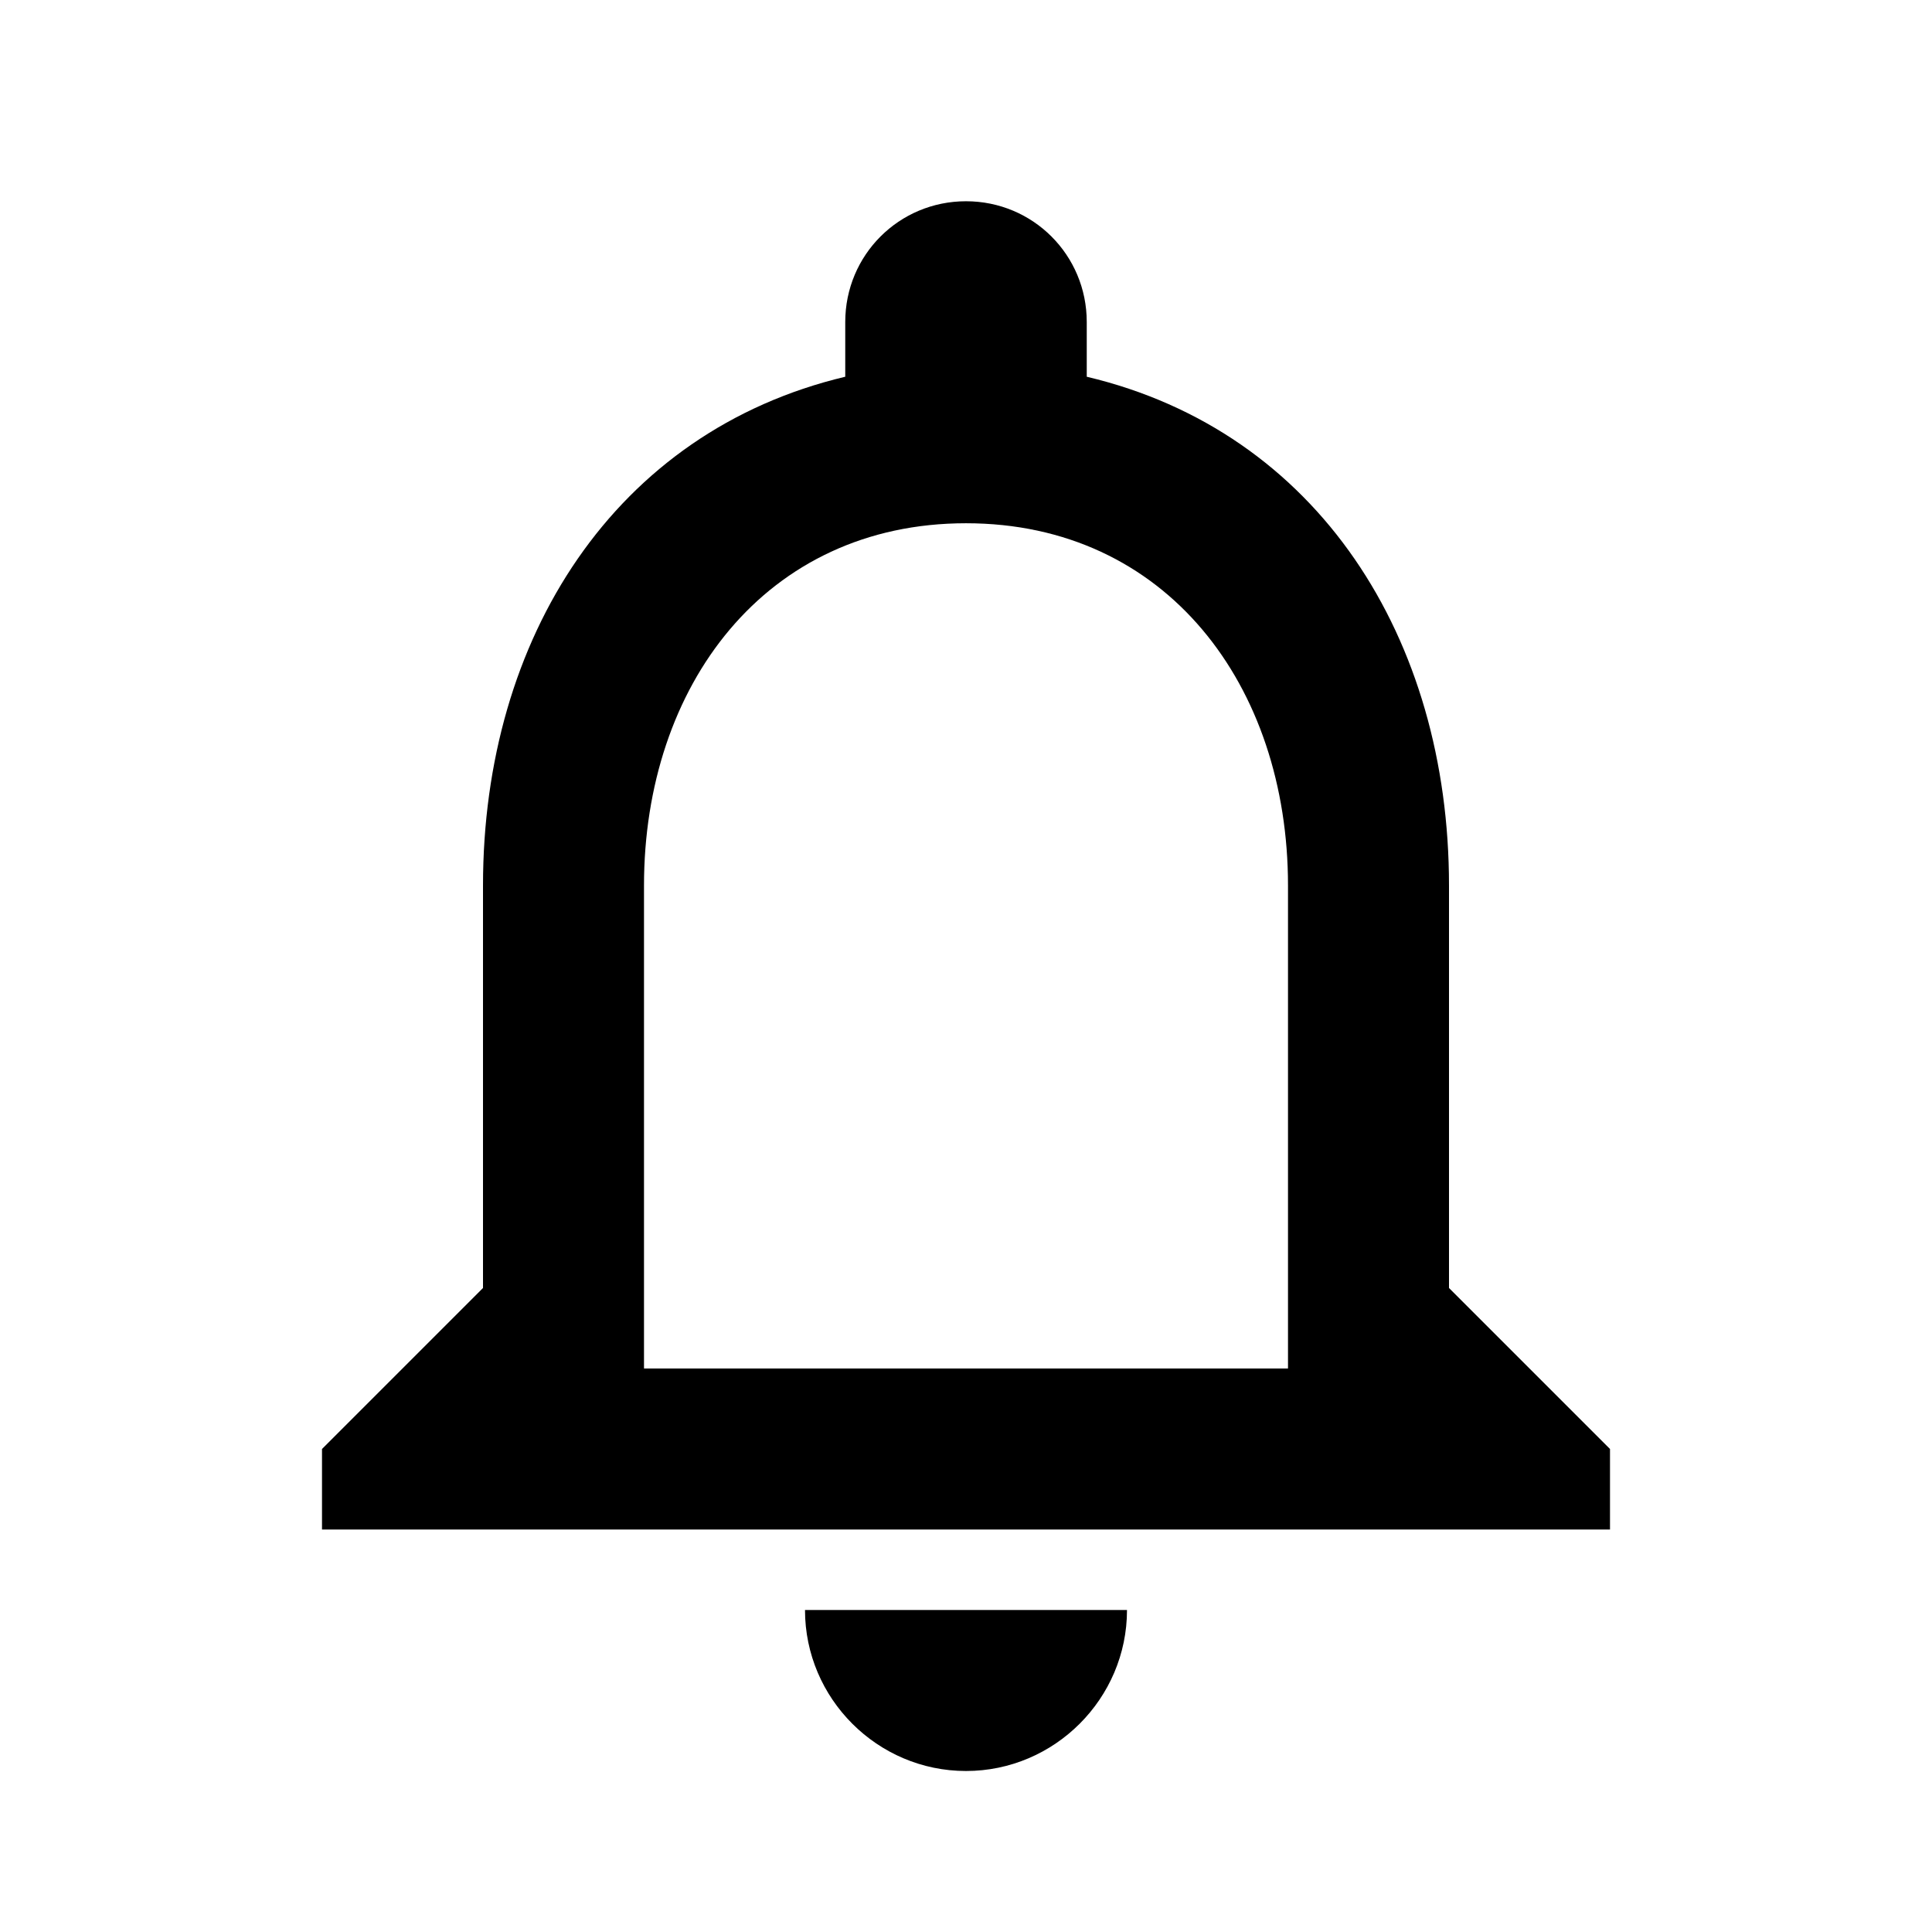 <svg width="6" height="6" viewBox="0 0 6 6" fill="none" xmlns="http://www.w3.org/2000/svg">
<path d="M3 5.5C3.275 5.5 3.5 5.275 3.5 5H2.5C2.5 5.275 2.725 5.5 3 5.5ZM4.5 4V2.75C4.5 1.982 4.093 1.34 3.375 1.17V1C3.375 0.792 3.208 0.625 3 0.625C2.792 0.625 2.625 0.792 2.625 1V1.17C1.91 1.34 1.5 1.98 1.5 2.75V4L1 4.5V4.75H5V4.5L4.5 4ZM4 4.25H2V2.75C2 2.13 2.377 1.625 3 1.625C3.623 1.625 4 2.13 4 2.75V4.25Z" fill="black"/>
</svg>
